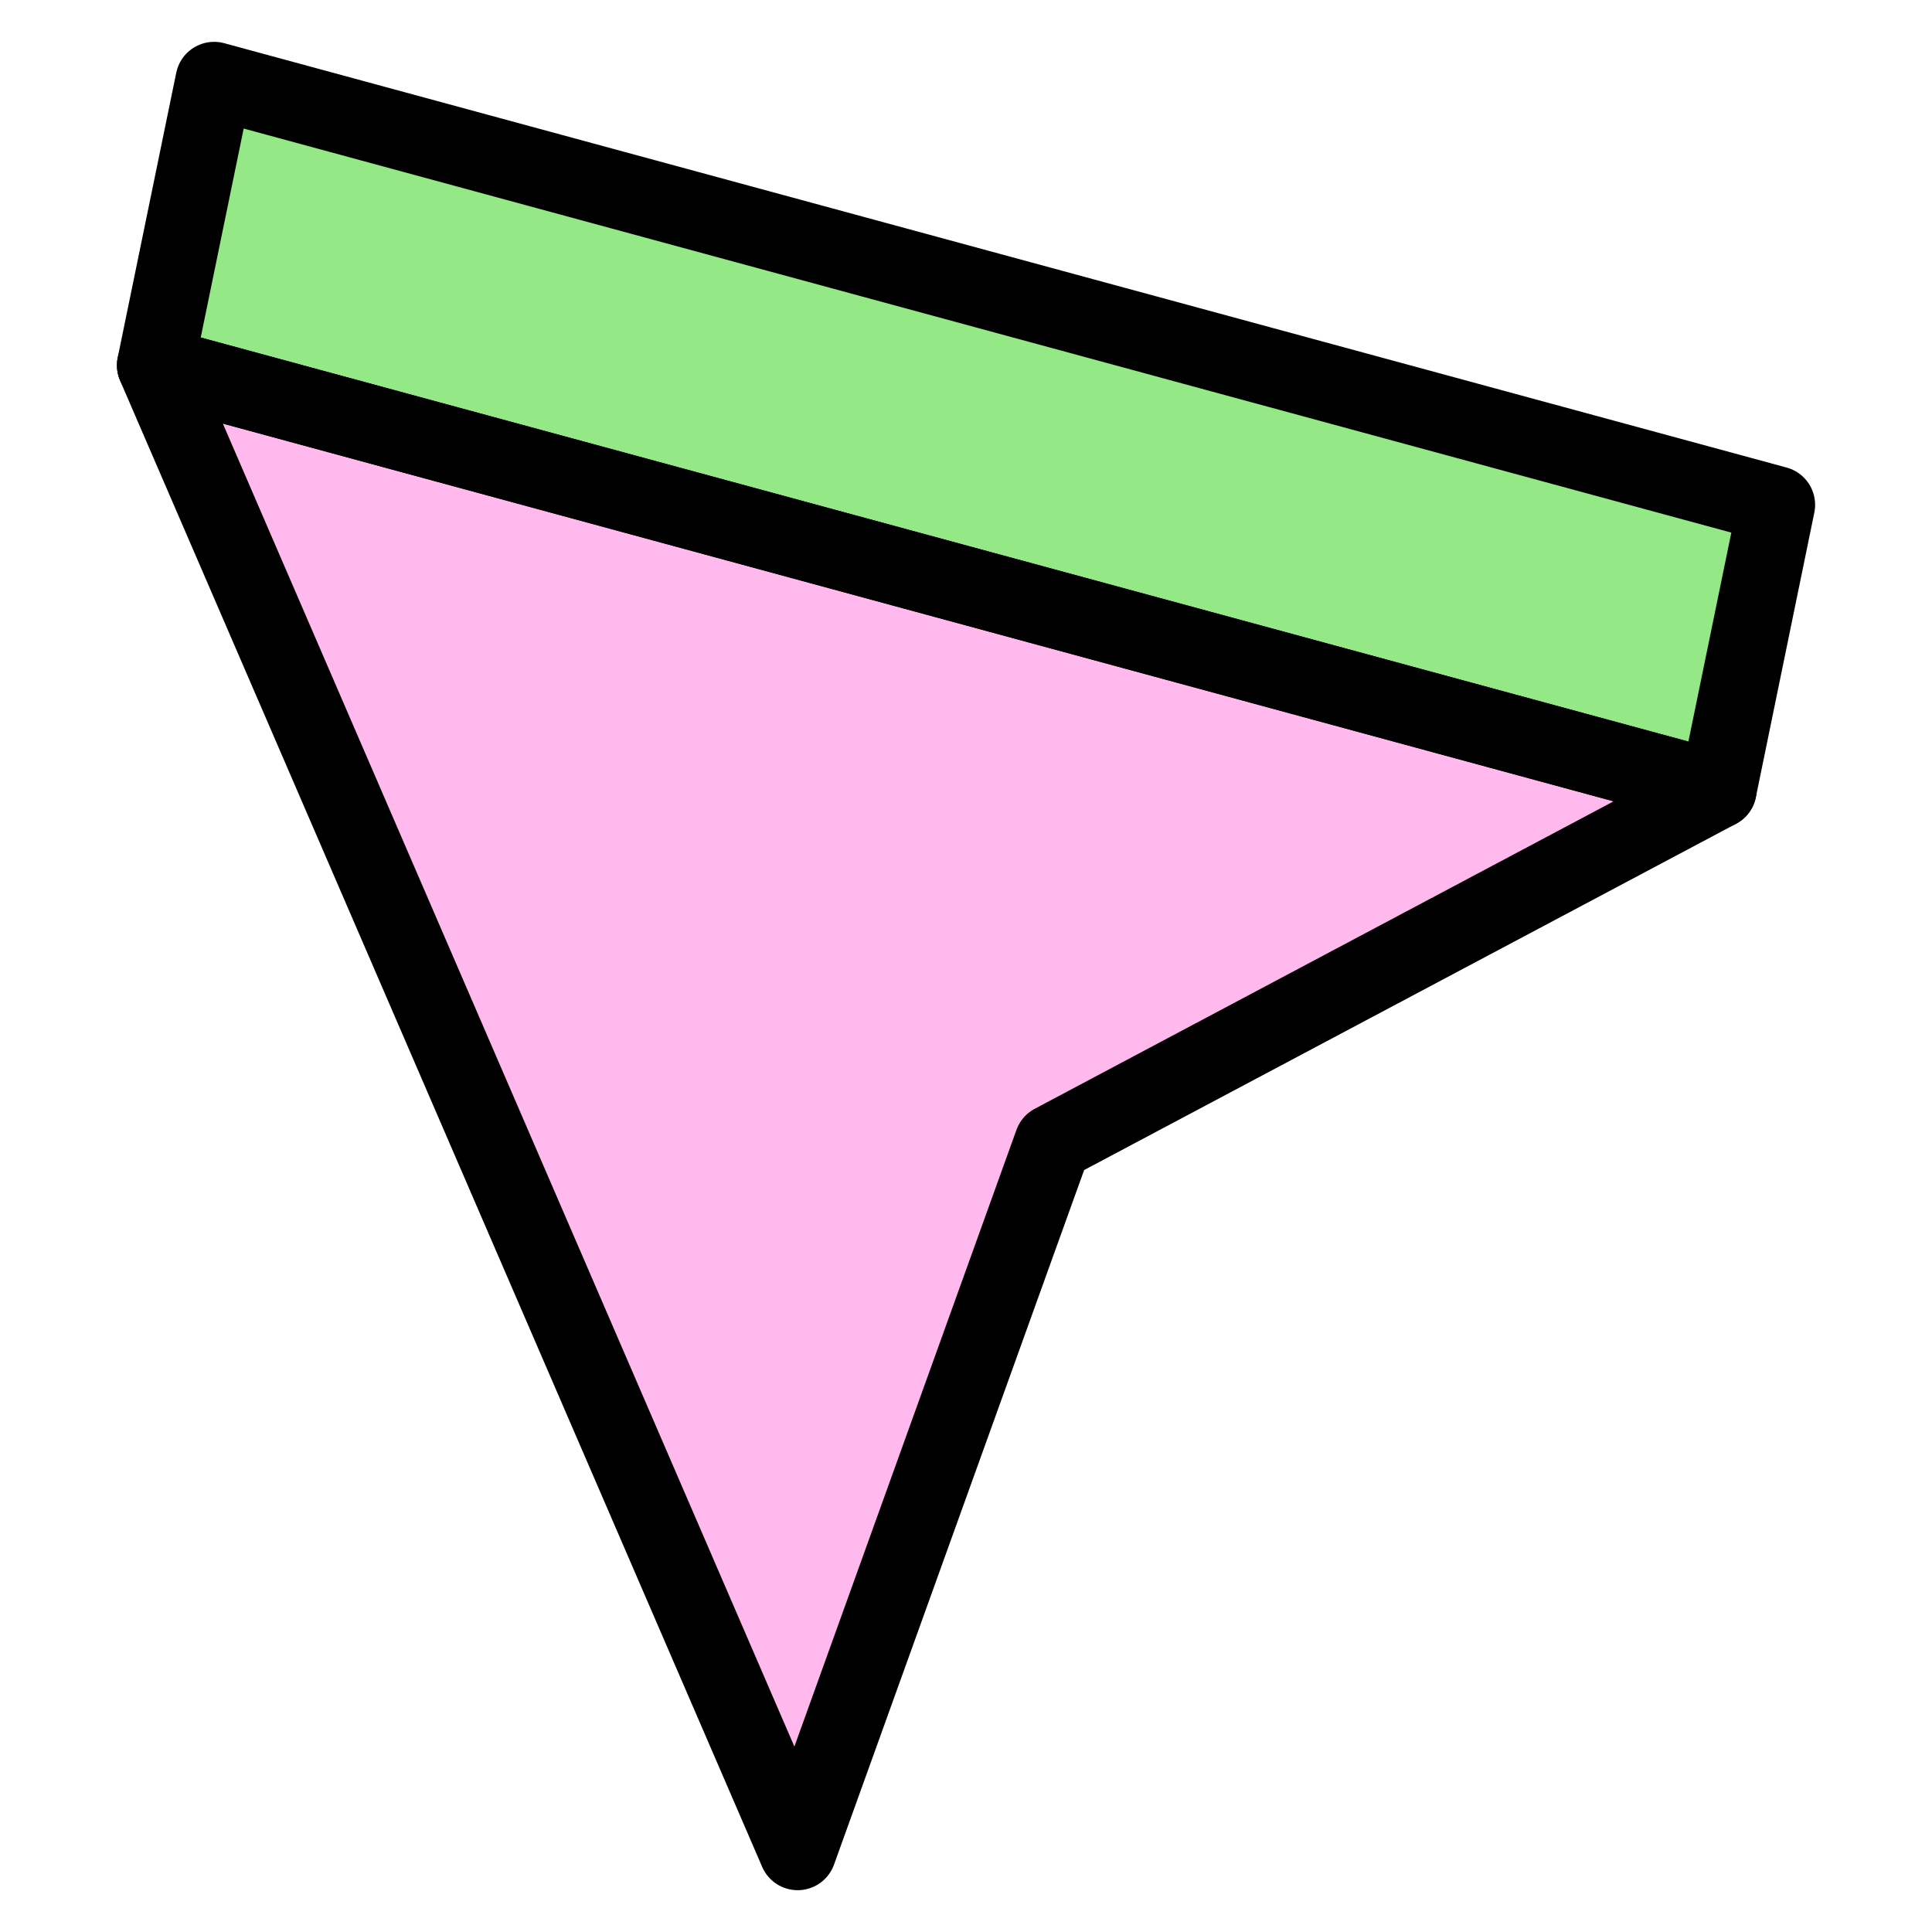 <svg width="50" height="50" viewBox="0 0 50 50" fill="none" xmlns="http://www.w3.org/2000/svg">
<path d="M20.643 47.918L4.026 9.454L44.461 20.436L27.247 29.579L20.643 47.918Z" fill="#FFB9EC"/>
<path d="M44.461 20.435L45.975 13.065L5.541 2.083L4.026 9.453L44.461 20.435Z" fill="#94E986"/>
<path d="M20.643 47.918L4.026 9.454L44.461 20.436L27.247 29.579L20.643 47.918Z" stroke="black" stroke-width="2" stroke-linejoin="round"/>
<path d="M44.461 20.435L45.975 13.065L5.541 2.083L4.026 9.453L44.461 20.435Z" stroke="black" stroke-width="2" stroke-linejoin="round"/>
</svg>
